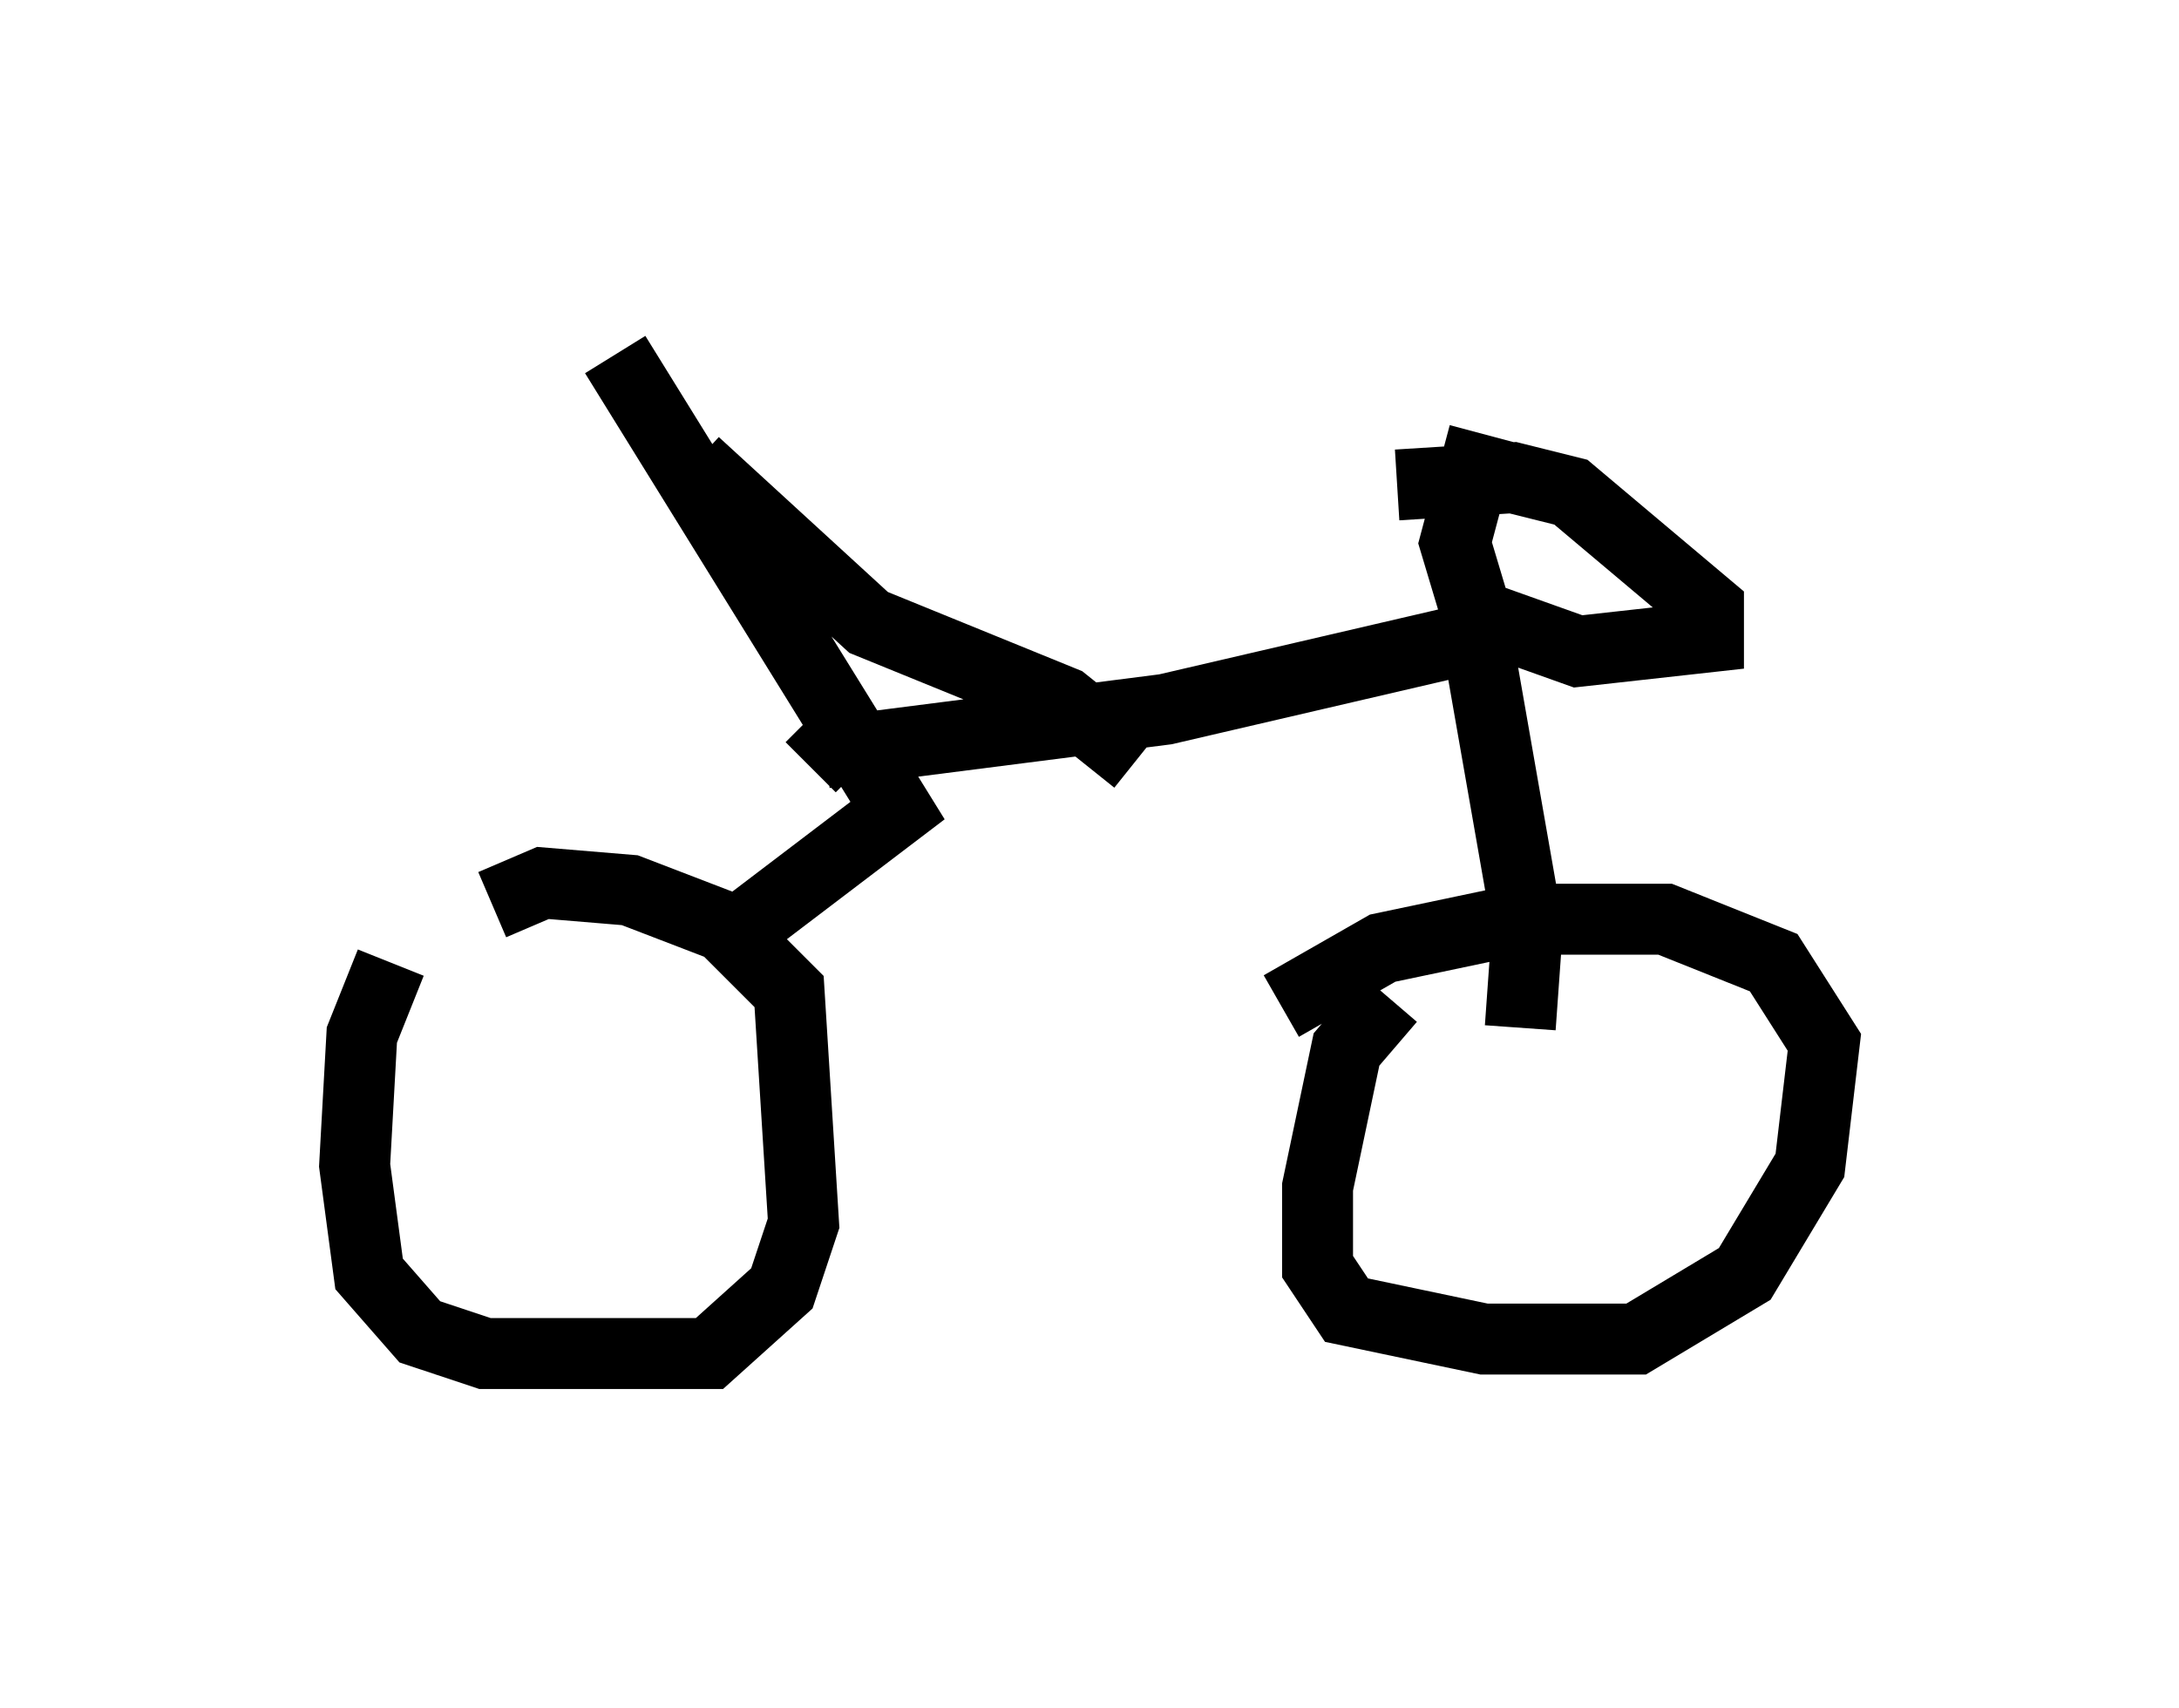 <?xml version="1.0" encoding="utf-8" ?>
<svg baseProfile="full" height="24.088" version="1.1" width="30.723" xmlns="http://www.w3.org/2000/svg" xmlns:ev="http://www.w3.org/2001/xml-events" xmlns:xlink="http://www.w3.org/1999/xlink"><defs /><rect fill="white" height="24.088" width="30.723" x="0" y="0" /><path d="M6.327, 13.065 m-0.817, 0.51 l-0.408, 1.021 -0.102, 1.838 l0.204, 1.531 0.715, 0.817 l0.919, 0.306 3.165, 0.0 l1.021, -0.919 0.306, -0.919 l-0.204, -3.267 -0.919, -0.919 l-1.327, -0.51 -1.225, -0.102 l-0.715, 0.306 m12.658, 1.327 l-0.613, 0.715 -0.408, 1.94 l0.0, 1.123 0.408, 0.613 l1.94, 0.408 2.144, 0.0 l1.531, -0.919 0.919, -1.531 l0.204, -1.735 -0.715, -1.123 l-1.531, -0.613 -2.042, 0.0 l-1.94, 0.408 -1.429, 0.817 m-7.963, -0.817 l2.552, -1.94 -3.981, -6.431 m12.761, 9.494 l0.102, -1.429 -0.715, -4.083 l-4.39, 1.021 -4.798, 0.613 l-0.204, 0.204 m-1.633, -4.288 l2.45, 2.246 2.756, 1.123 l1.021, 0.817 m4.9, -4.594 l-0.408, 1.531 0.306, 1.021 l1.429, 0.51 1.838, -0.204 l0.0, -0.408 -1.94, -1.633 l-0.817, -0.204 -1.633, 0.102 " fill="none" stroke="black" stroke-width="1" /></svg>